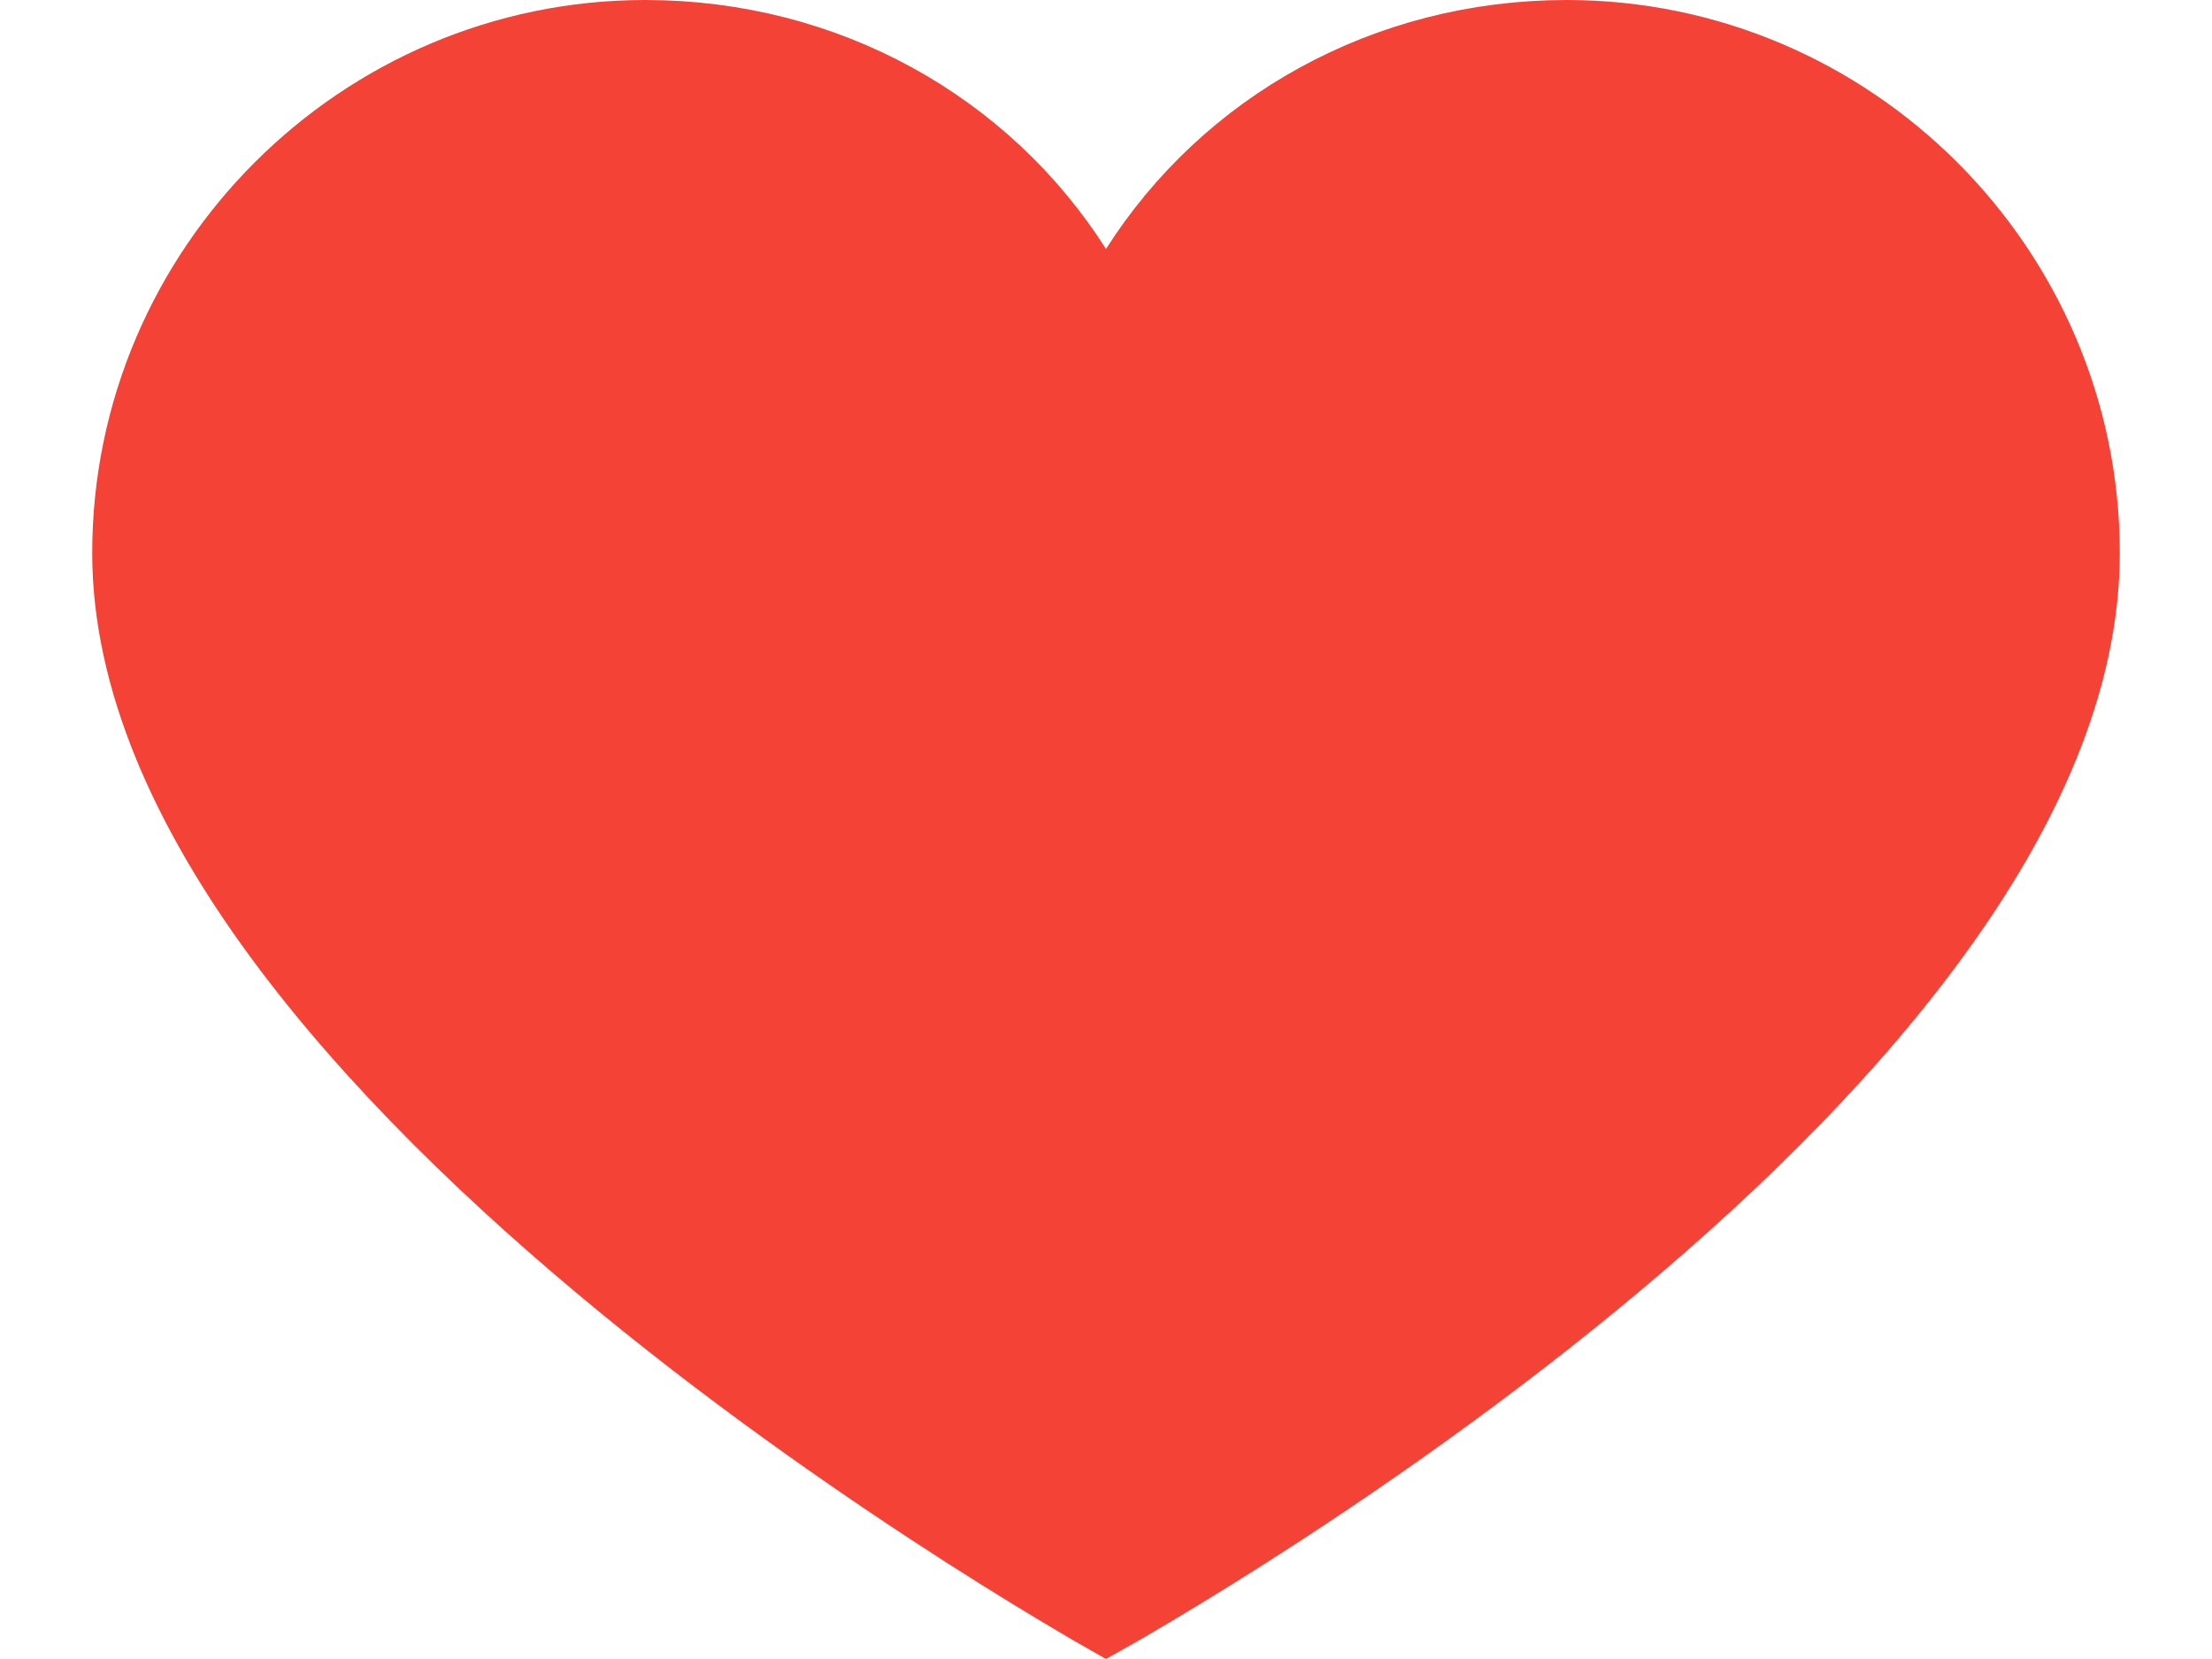 <svg width="16" height="12" viewBox="0 0 16 12" fill="none" xmlns="http://www.w3.org/2000/svg">
<path d="M7.717 1.98L8 2.424L8.283 1.98C8.921 0.977 10.047 0.335 11.333 0.335C13.348 0.335 14.998 1.985 14.998 4C14.998 4.899 14.584 5.83 13.917 6.739C13.253 7.646 12.36 8.5 11.454 9.241C10.551 9.98 9.646 10.597 8.966 11.03C8.626 11.246 8.343 11.416 8.146 11.531C8.091 11.563 8.042 11.592 8.001 11.615C7.959 11.591 7.91 11.563 7.855 11.53C7.657 11.414 7.375 11.243 7.035 11.026C6.355 10.59 5.449 9.97 4.546 9.229C3.641 8.486 2.747 7.63 2.082 6.725C1.415 5.817 1.002 4.89 1.002 4C1.002 1.985 2.652 0.335 4.667 0.335C5.953 0.335 7.079 0.977 7.717 1.98Z" fill="#F44336" stroke="#F44336" stroke-width="0.67"/>
</svg>
